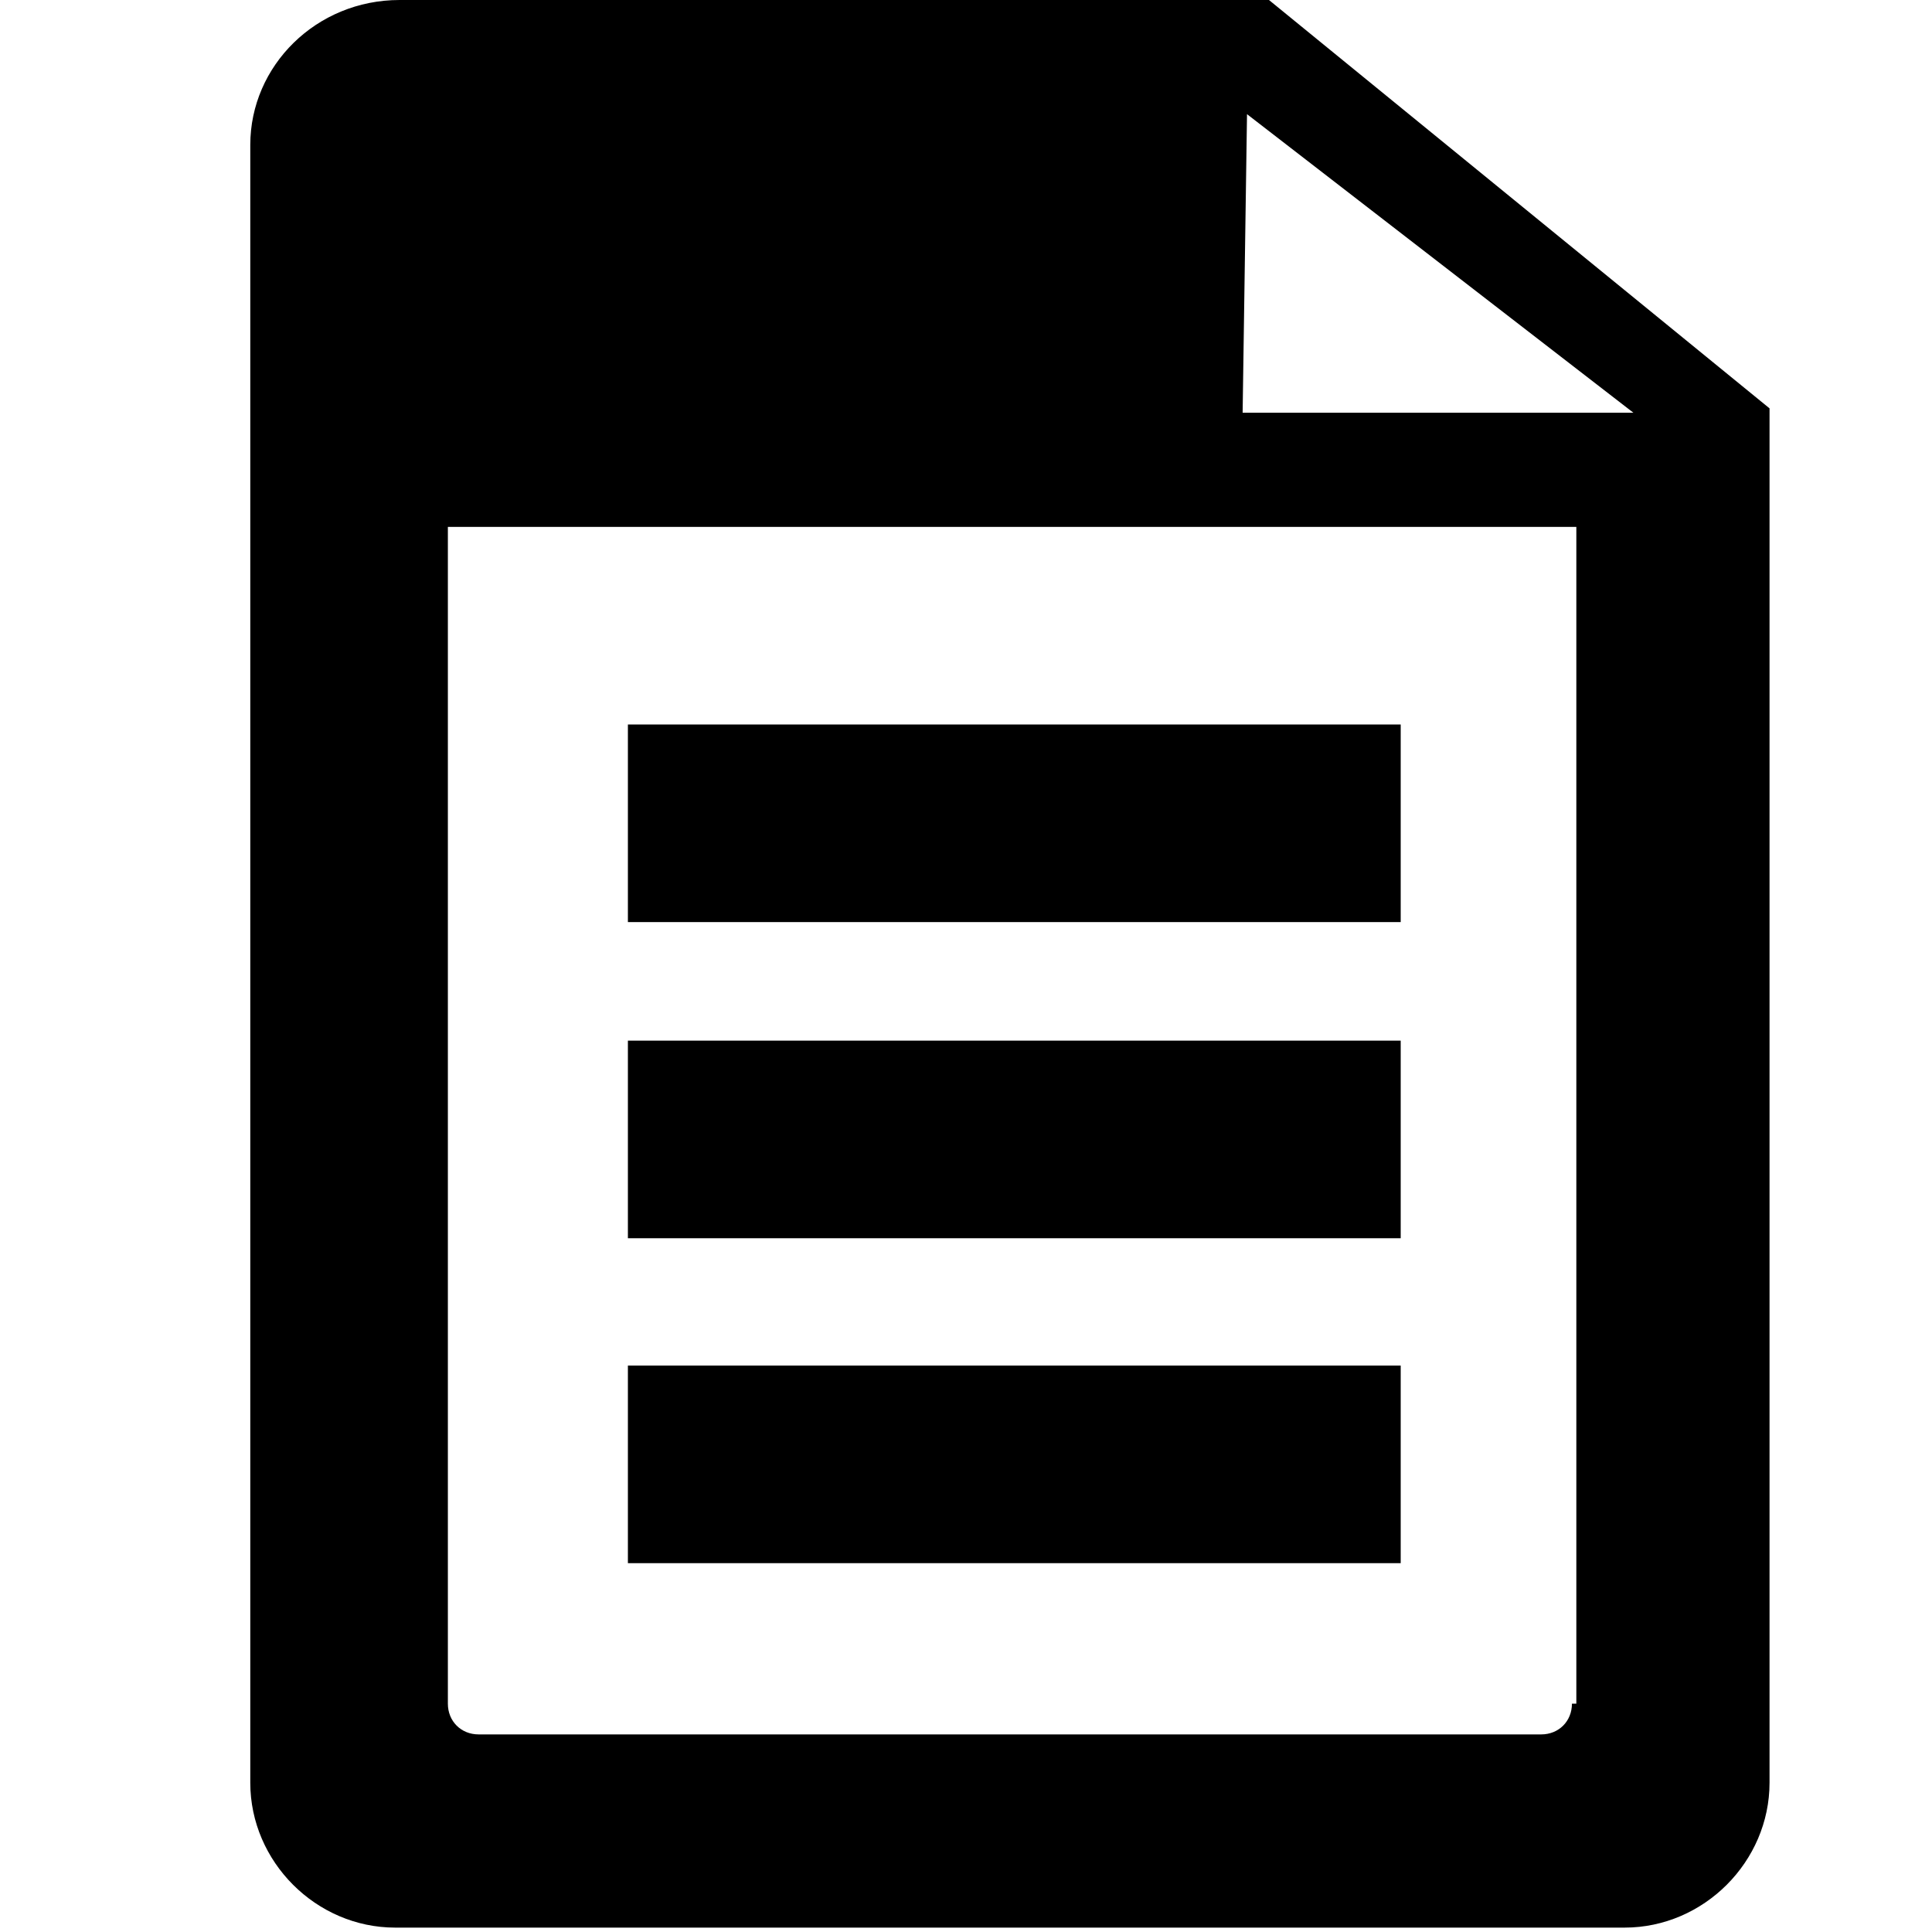 <?xml version="1.0" encoding="utf-8"?>
<!-- Generator: Adobe Illustrator 18.1.1, SVG Export Plug-In . SVG Version: 6.00 Build 0)  -->
<svg version="1.1" id="Layer_1" xmlns="http://www.w3.org/2000/svg" xmlns:xlink="http://www.w3.org/1999/xlink" x="0px" y="0px"
	 viewBox="0 0 44 44" enable-background="new 0 0 44 44" xml:space="preserve">
<path d="M40.3,9.3L40.3,9.3L28.9,0l0,0l0,0h-0.5h-2.6h-0.6h-6.2h-4.6H9.1C7.2,0,5.7,1.5,5.7,3.3v37.3c0,1.8,1.5,3.3,3.3,3.3H37
	c1.8,0,3.3-1.5,3.3-3.3L40.3,9.3L40.3,9.3z M35.8,38.8c0,0.4-0.3,0.7-0.7,0.7H10.9c-0.4,0-0.7-0.3-0.7-0.7V12h17.6v0l1.9,0h6.2V38.8
	z M28.3,9.4l0.1-6.8l8.8,6.8H28.3z"/>
<rect x="14.3" y="16.5" width="17.6" height="4.5"/>
<rect x="14.3" y="23.7" width="17.6" height="4.5"/>
<rect x="14.3" y="31.1" width="17.6" height="4.5"/>
</svg>
